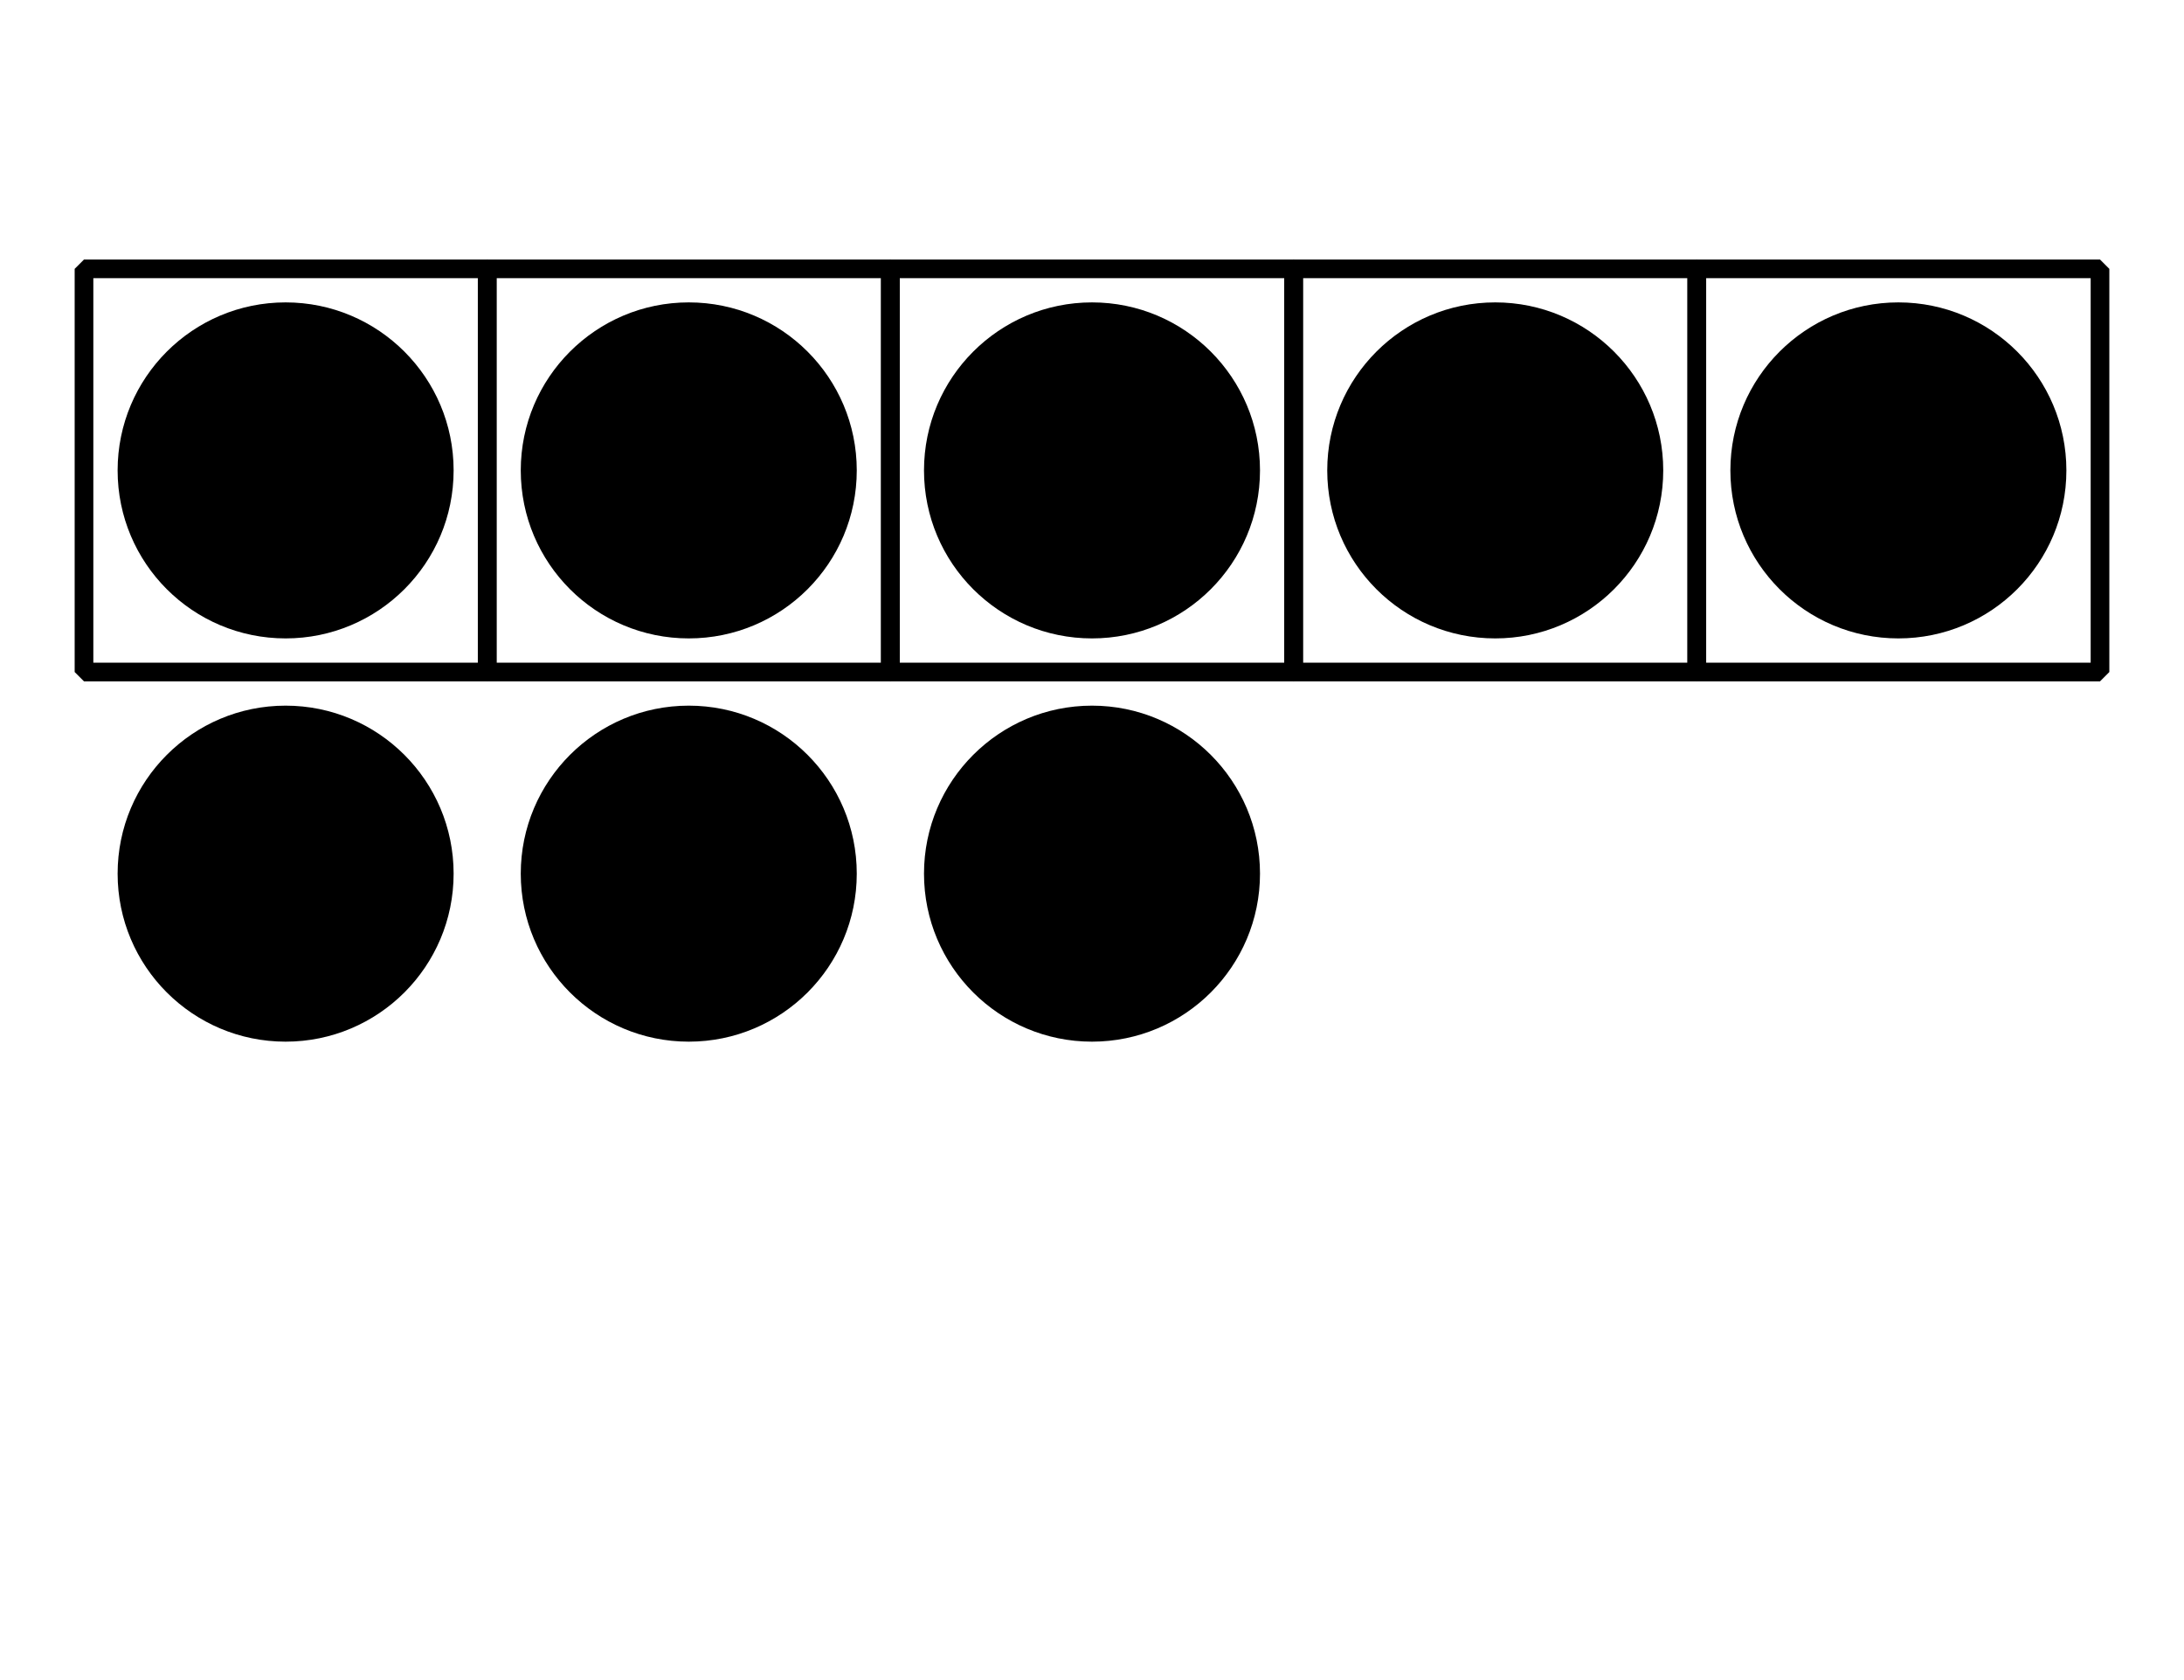 <?xml version='1.0' encoding='UTF-8'?>
<!-- This file was generated by dvisvgm 2.1.3 -->
<svg height='90pt' version='1.1' viewBox='-72 -72 117 90' width='117pt' xmlns='http://www.w3.org/2000/svg' xmlns:xlink='http://www.w3.org/1999/xlink'>
<defs>
<clipPath id='clip1'>
<path d='M-72 18V-72H45V18ZM45 -72'/>
</clipPath>
</defs>
<g id='page1'>
<path clip-path='url(#clip1)' d='M-67.5 -36V-57.598H-45.902V-36Z' fill='none' stroke='#000000' stroke-linejoin='bevel' stroke-miterlimit='10.037' stroke-width='1'/>
<path clip-path='url(#clip1)' d='M-45.898 -36V-57.598H-24.301V-36Z' fill='none' stroke='#000000' stroke-linejoin='bevel' stroke-miterlimit='10.037' stroke-width='1'/>
<path clip-path='url(#clip1)' d='M-24.301 -36V-57.598H-2.699V-36Z' fill='none' stroke='#000000' stroke-linejoin='bevel' stroke-miterlimit='10.037' stroke-width='1'/>
<path clip-path='url(#clip1)' d='M-2.699 -36V-57.598H18.898V-36Z' fill='none' stroke='#000000' stroke-linejoin='bevel' stroke-miterlimit='10.037' stroke-width='1'/>
<path clip-path='url(#clip1)' d='M18.902 -36V-57.598H40.5V-36Z' fill='none' stroke='#000000' stroke-linejoin='bevel' stroke-miterlimit='10.037' stroke-width='1'/>
<path clip-path='url(#clip1)' d='M-47.699 -46.801C-47.699 -51.77 -51.73 -55.801 -56.699 -55.801C-61.672 -55.801 -65.699 -51.77 -65.699 -46.801C-65.699 -41.828 -61.672 -37.801 -56.699 -37.801C-51.73 -37.801 -47.699 -41.828 -47.699 -46.801Z'/>
<path clip-path='url(#clip1)' d='M-26.102 -46.801C-26.102 -51.77 -30.129 -55.801 -35.102 -55.801C-40.07 -55.801 -44.102 -51.77 -44.102 -46.801C-44.102 -41.828 -40.07 -37.801 -35.102 -37.801C-30.129 -37.801 -26.102 -41.828 -26.102 -46.801Z'/>
<path clip-path='url(#clip1)' d='M-4.5 -46.801C-4.5 -51.77 -8.531 -55.801 -13.5 -55.801S-22.5 -51.77 -22.5 -46.801C-22.5 -41.828 -18.469 -37.801 -13.5 -37.801S-4.5 -41.828 -4.5 -46.801Z'/>
<path clip-path='url(#clip1)' d='M17.102 -46.801C17.102 -51.77 13.07 -55.801 8.102 -55.801C3.129 -55.801 -0.898 -51.77 -0.898 -46.801C-0.898 -41.828 3.129 -37.801 8.102 -37.801C13.07 -37.801 17.102 -41.828 17.102 -46.801Z'/>
<path clip-path='url(#clip1)' d='M38.699 -46.801C38.699 -51.77 34.672 -55.801 29.699 -55.801C24.73 -55.801 20.699 -51.77 20.699 -46.801C20.699 -41.828 24.73 -37.801 29.699 -37.801C34.672 -37.801 38.699 -41.828 38.699 -46.801Z'/>
<path clip-path='url(#clip1)' d='M-47.699 -25.199C-47.699 -30.168 -51.73 -34.199 -56.699 -34.199C-61.672 -34.199 -65.699 -30.168 -65.699 -25.199C-65.699 -20.227 -61.672 -16.199 -56.699 -16.199C-51.73 -16.199 -47.699 -20.227 -47.699 -25.199Z'/>
<path clip-path='url(#clip1)' d='M-26.102 -25.199C-26.102 -30.168 -30.129 -34.199 -35.102 -34.199C-40.07 -34.199 -44.102 -30.168 -44.102 -25.199C-44.102 -20.227 -40.07 -16.199 -35.102 -16.199C-30.129 -16.199 -26.102 -20.227 -26.102 -25.199Z'/>
<path clip-path='url(#clip1)' d='M-4.5 -25.199C-4.5 -30.168 -8.531 -34.199 -13.5 -34.199S-22.5 -30.168 -22.5 -25.199C-22.5 -20.227 -18.469 -16.199 -13.5 -16.199S-4.5 -20.227 -4.5 -25.199Z'/>
</g>
</svg>